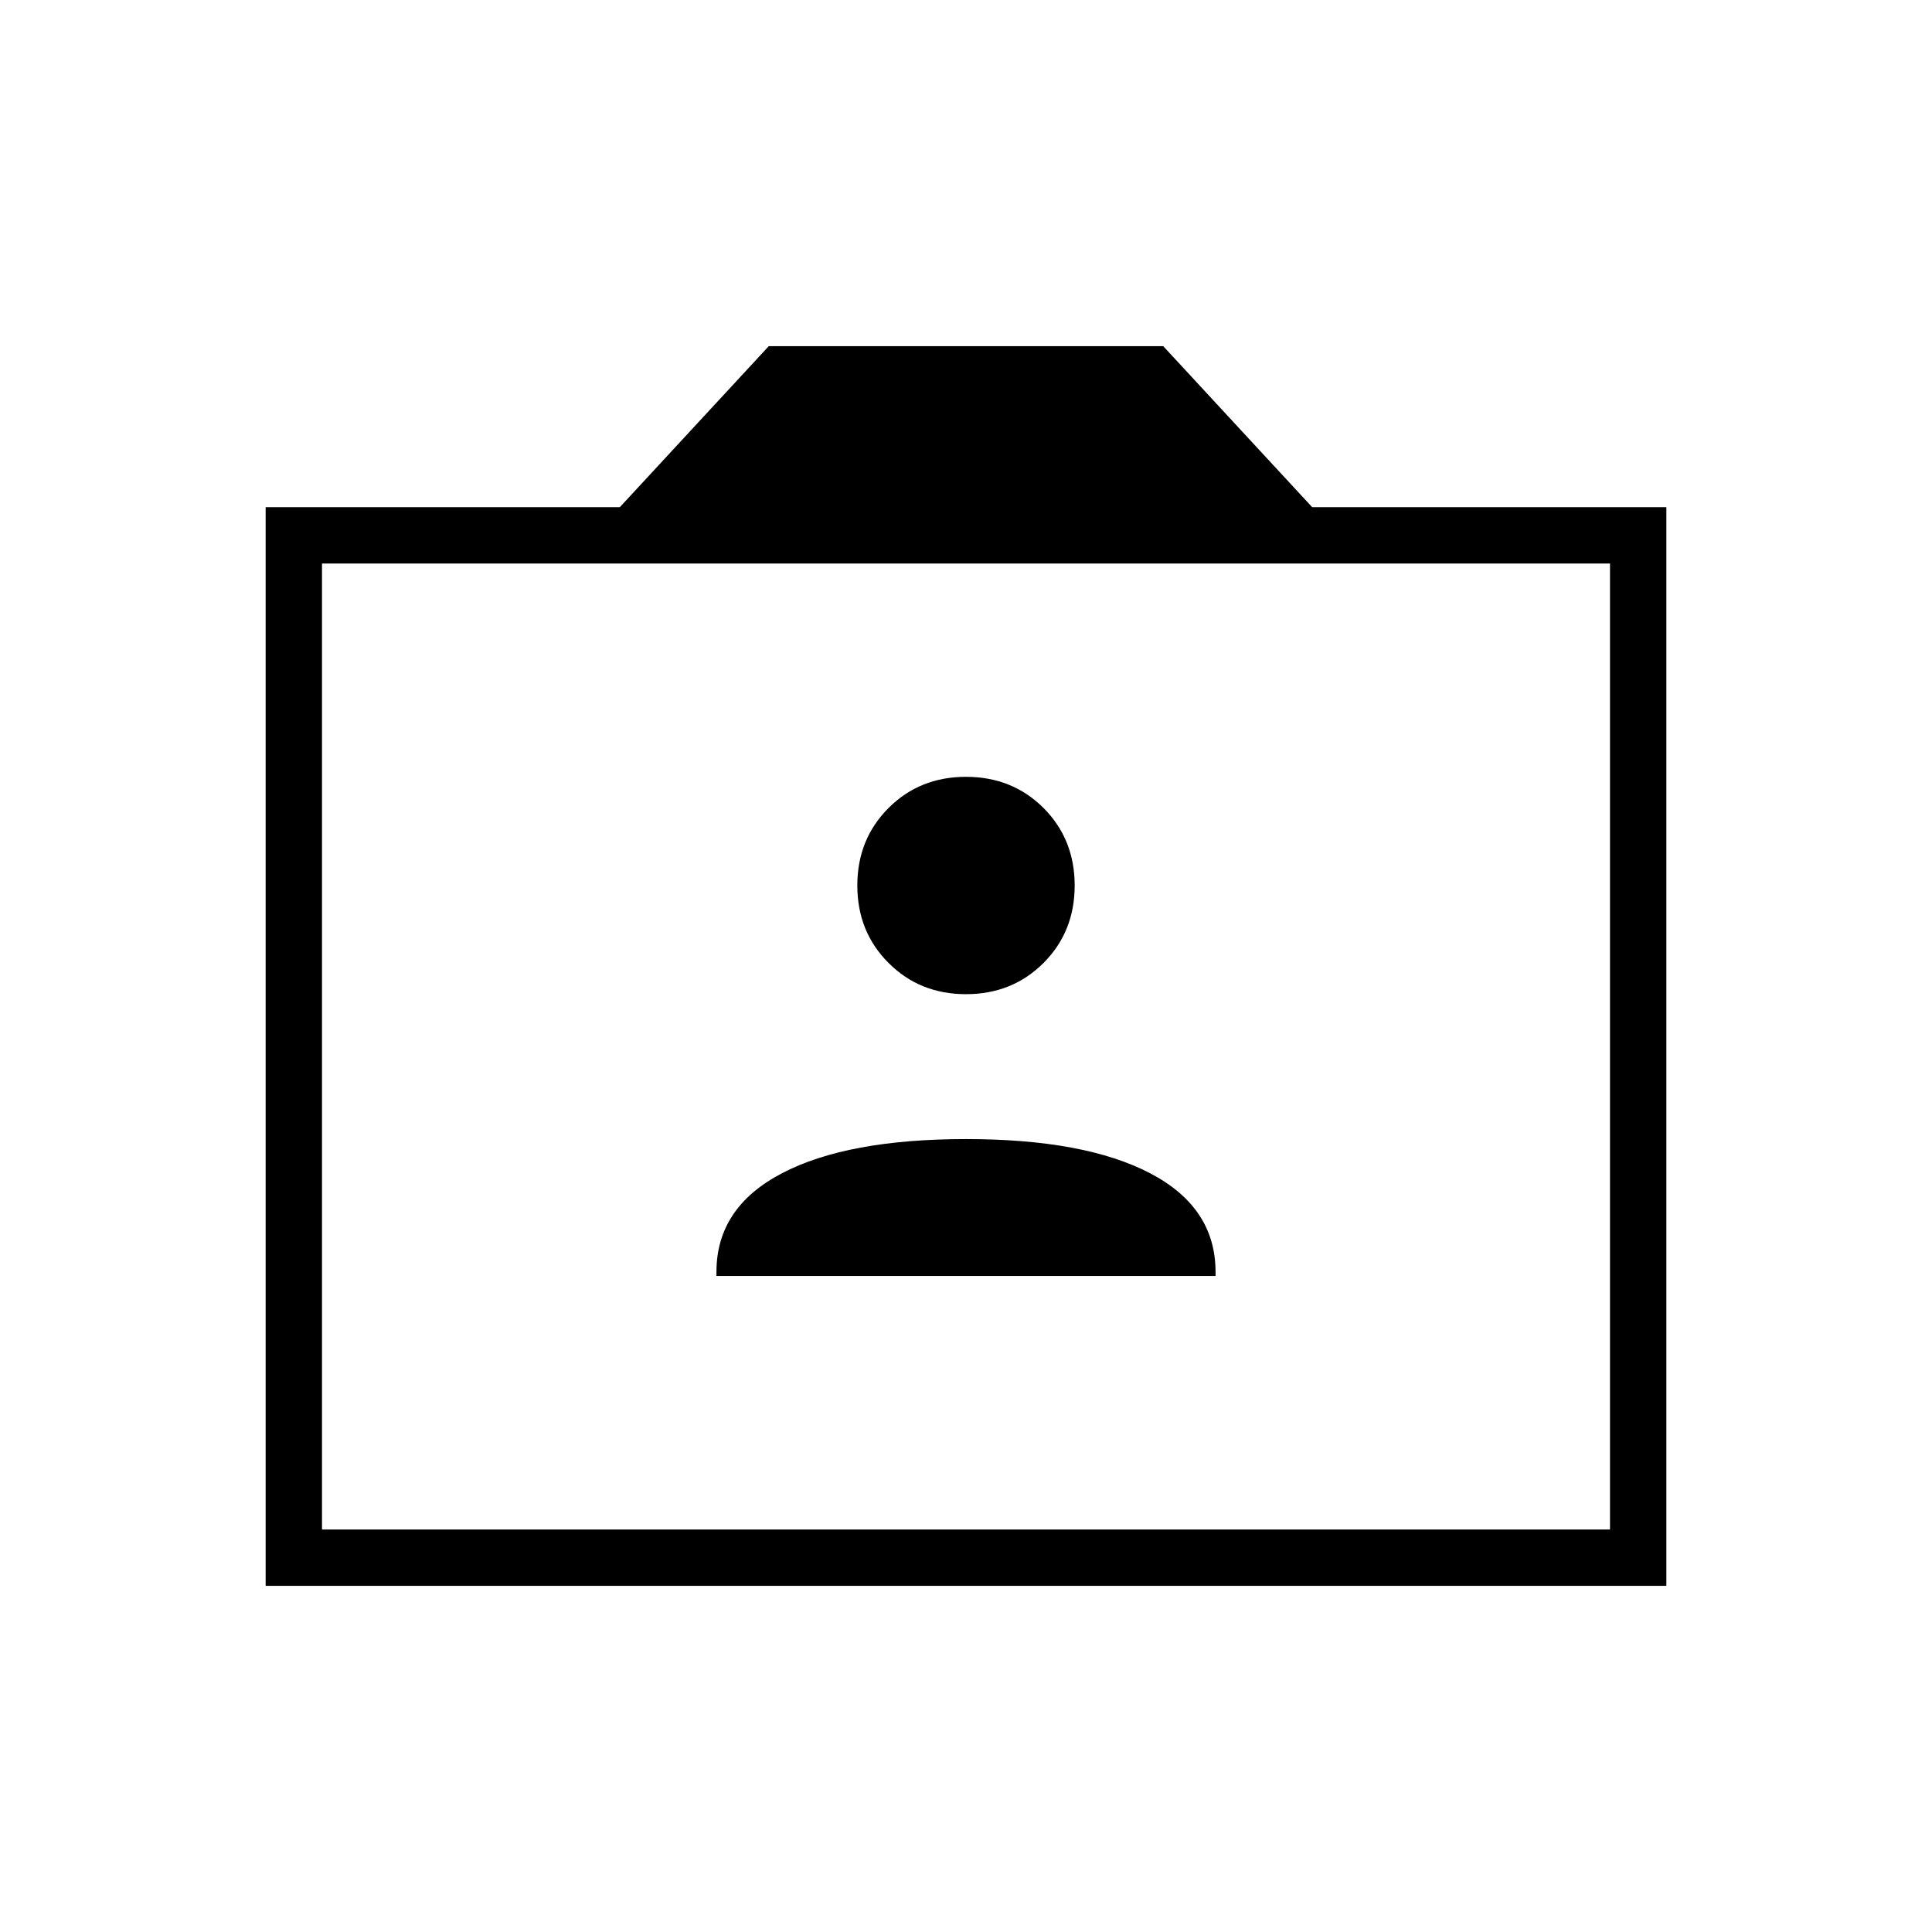 <svg xmlns="http://www.w3.org/2000/svg" height="24" width="24"><path d="M8.9 15.85H15.1V15.8Q15.1 15 14.288 14.575Q13.475 14.15 12 14.15Q10.525 14.15 9.713 14.575Q8.9 15 8.9 15.8ZM12 12.35Q12.575 12.35 12.963 11.962Q13.35 11.575 13.35 11Q13.35 10.425 12.963 10.037Q12.575 9.65 12 9.65Q11.425 9.65 11.038 10.037Q10.65 10.425 10.65 11Q10.65 11.575 11.038 11.962Q11.425 12.35 12 12.35ZM3.3 19.7V6.3H7.7L9.55 4.3H14.45L16.3 6.3H20.7V19.7ZM4 19H20V7H4ZM12 13Z"/></svg>
